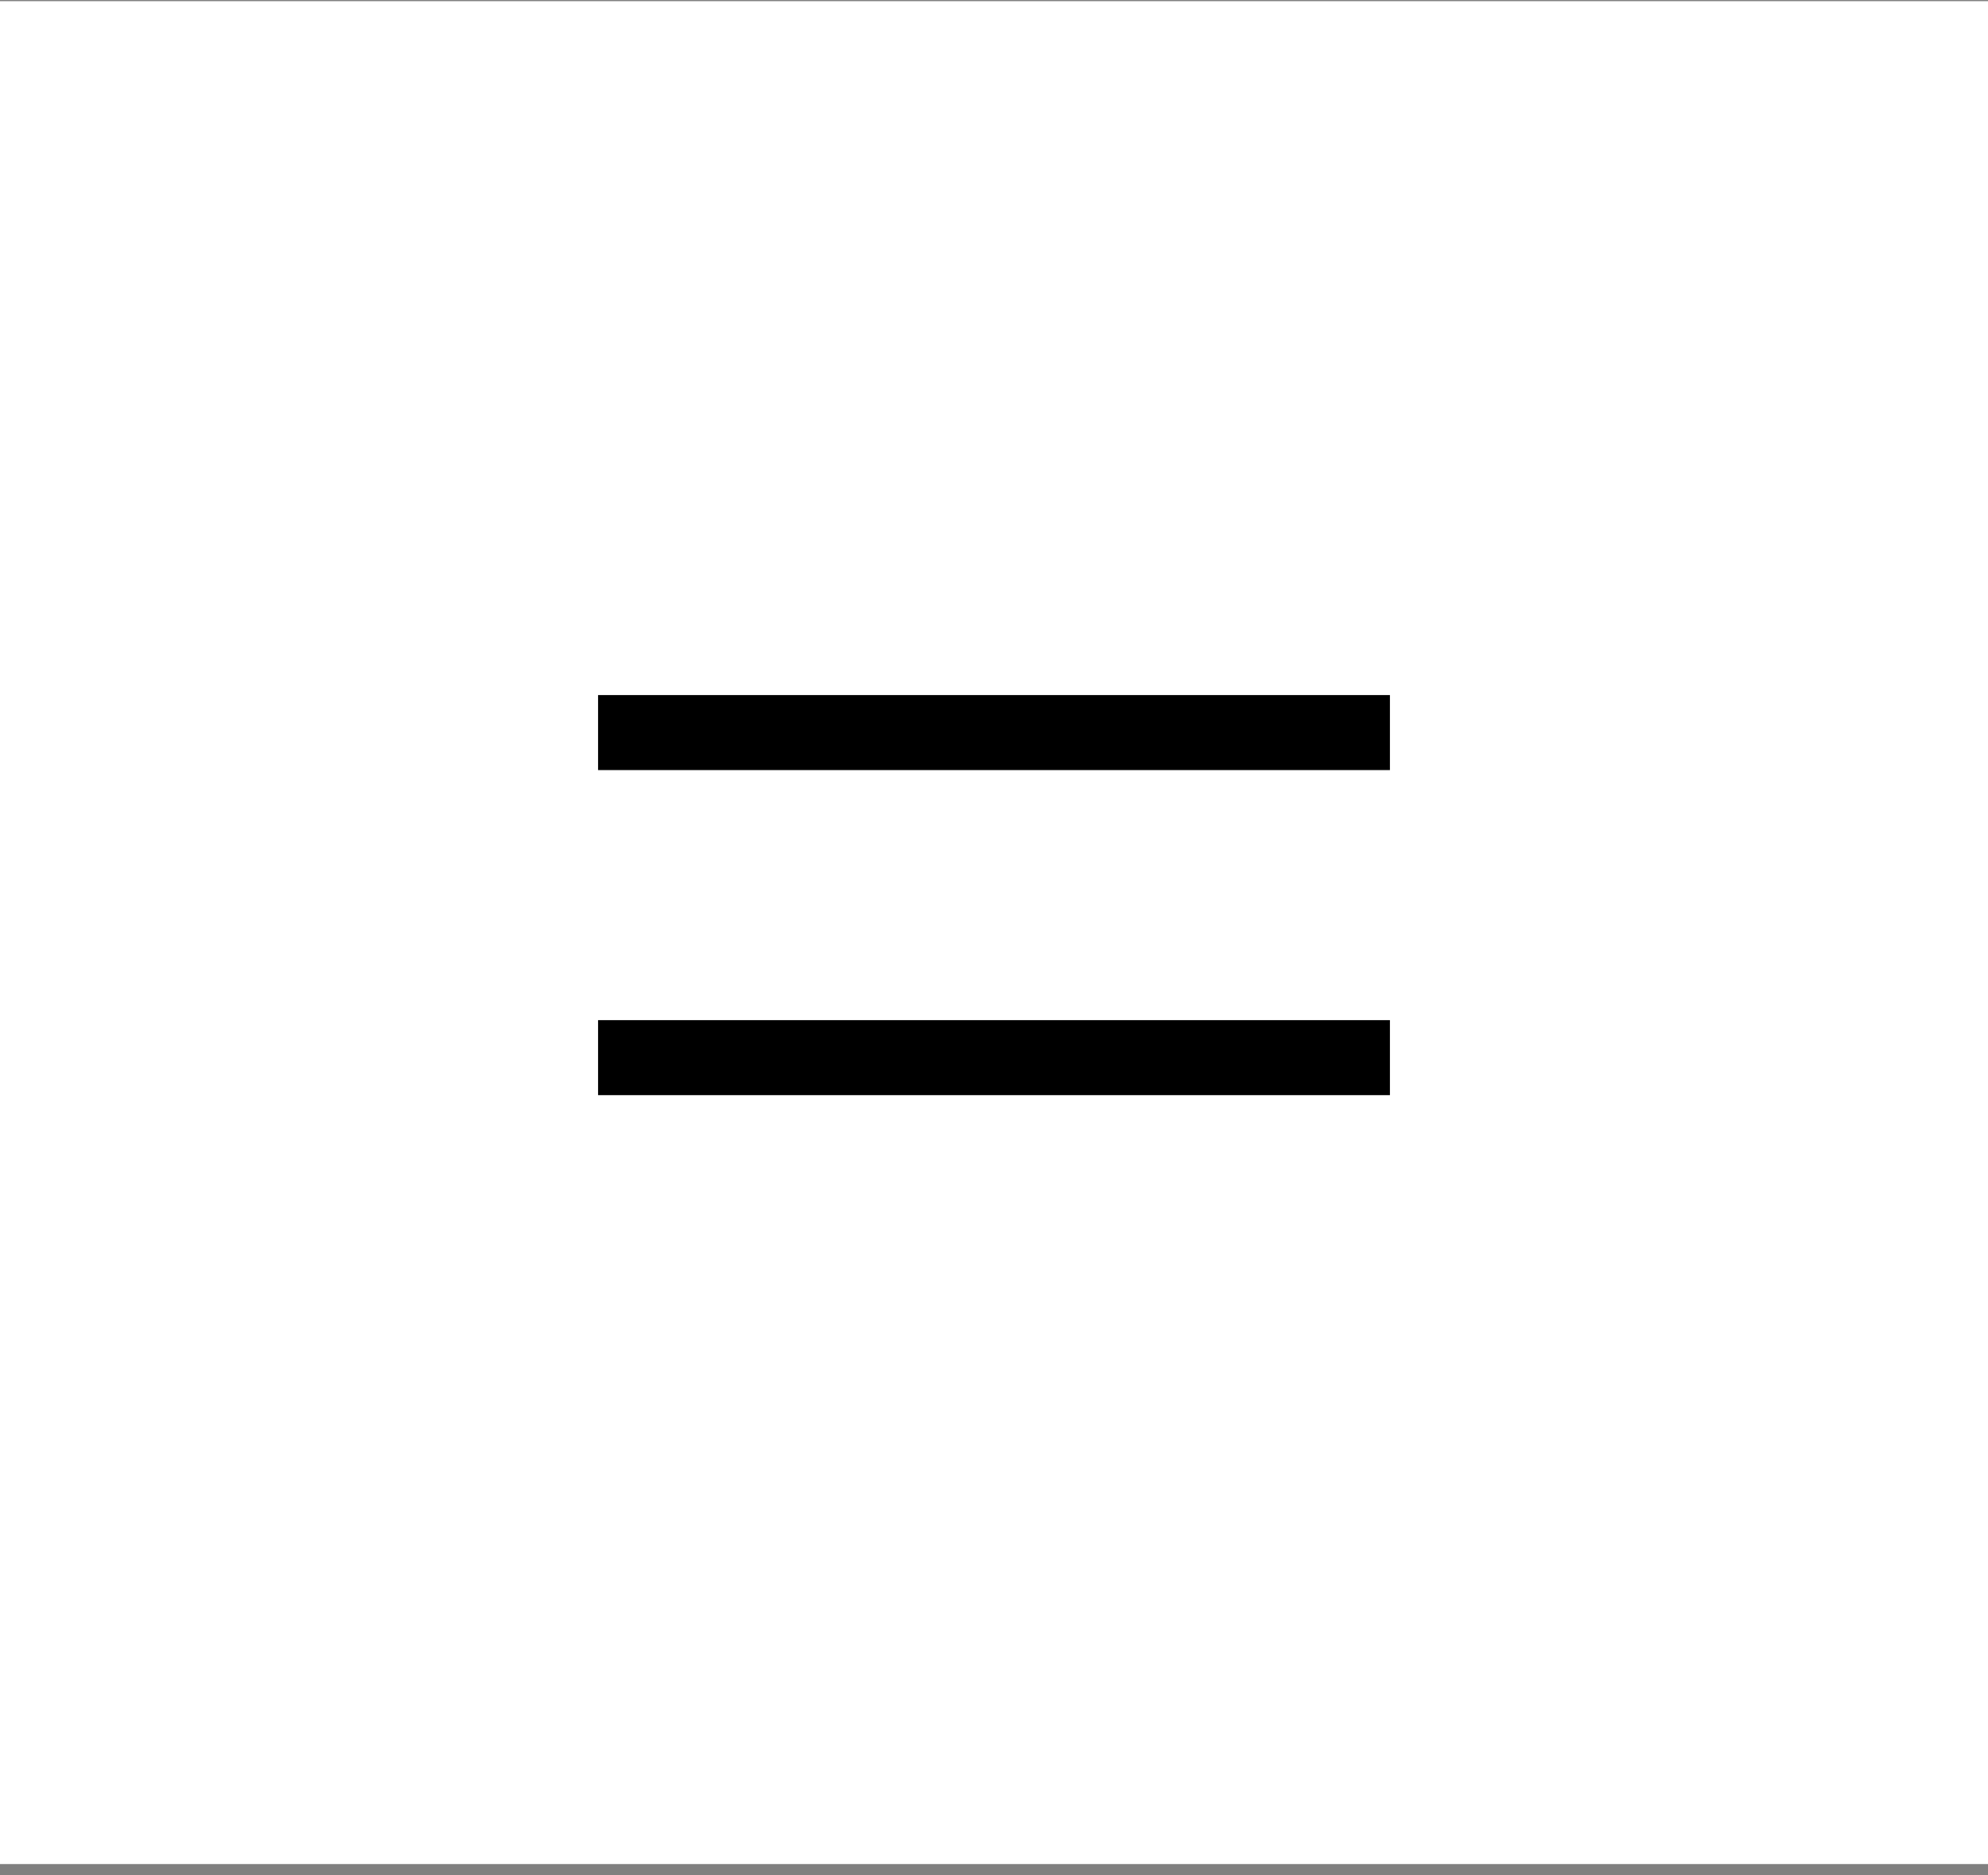 <svg width="159" height="150" viewBox="0 0 159 150" fill="none" xmlns="http://www.w3.org/2000/svg">
<rect x="0" y="0" width="159" height="150" fill="#808080" stroke="none"/>
<rect width="159" height="149" transform="translate(0 0.094)" fill="white"/>
<line x1="47.834" y1="58.594" x2="111.166" y2="58.594" stroke="black" stroke-width="6"/>
<line x1="47.834" y1="84.594" x2="111.166" y2="84.594" stroke="black" stroke-width="6"/>
</svg>
